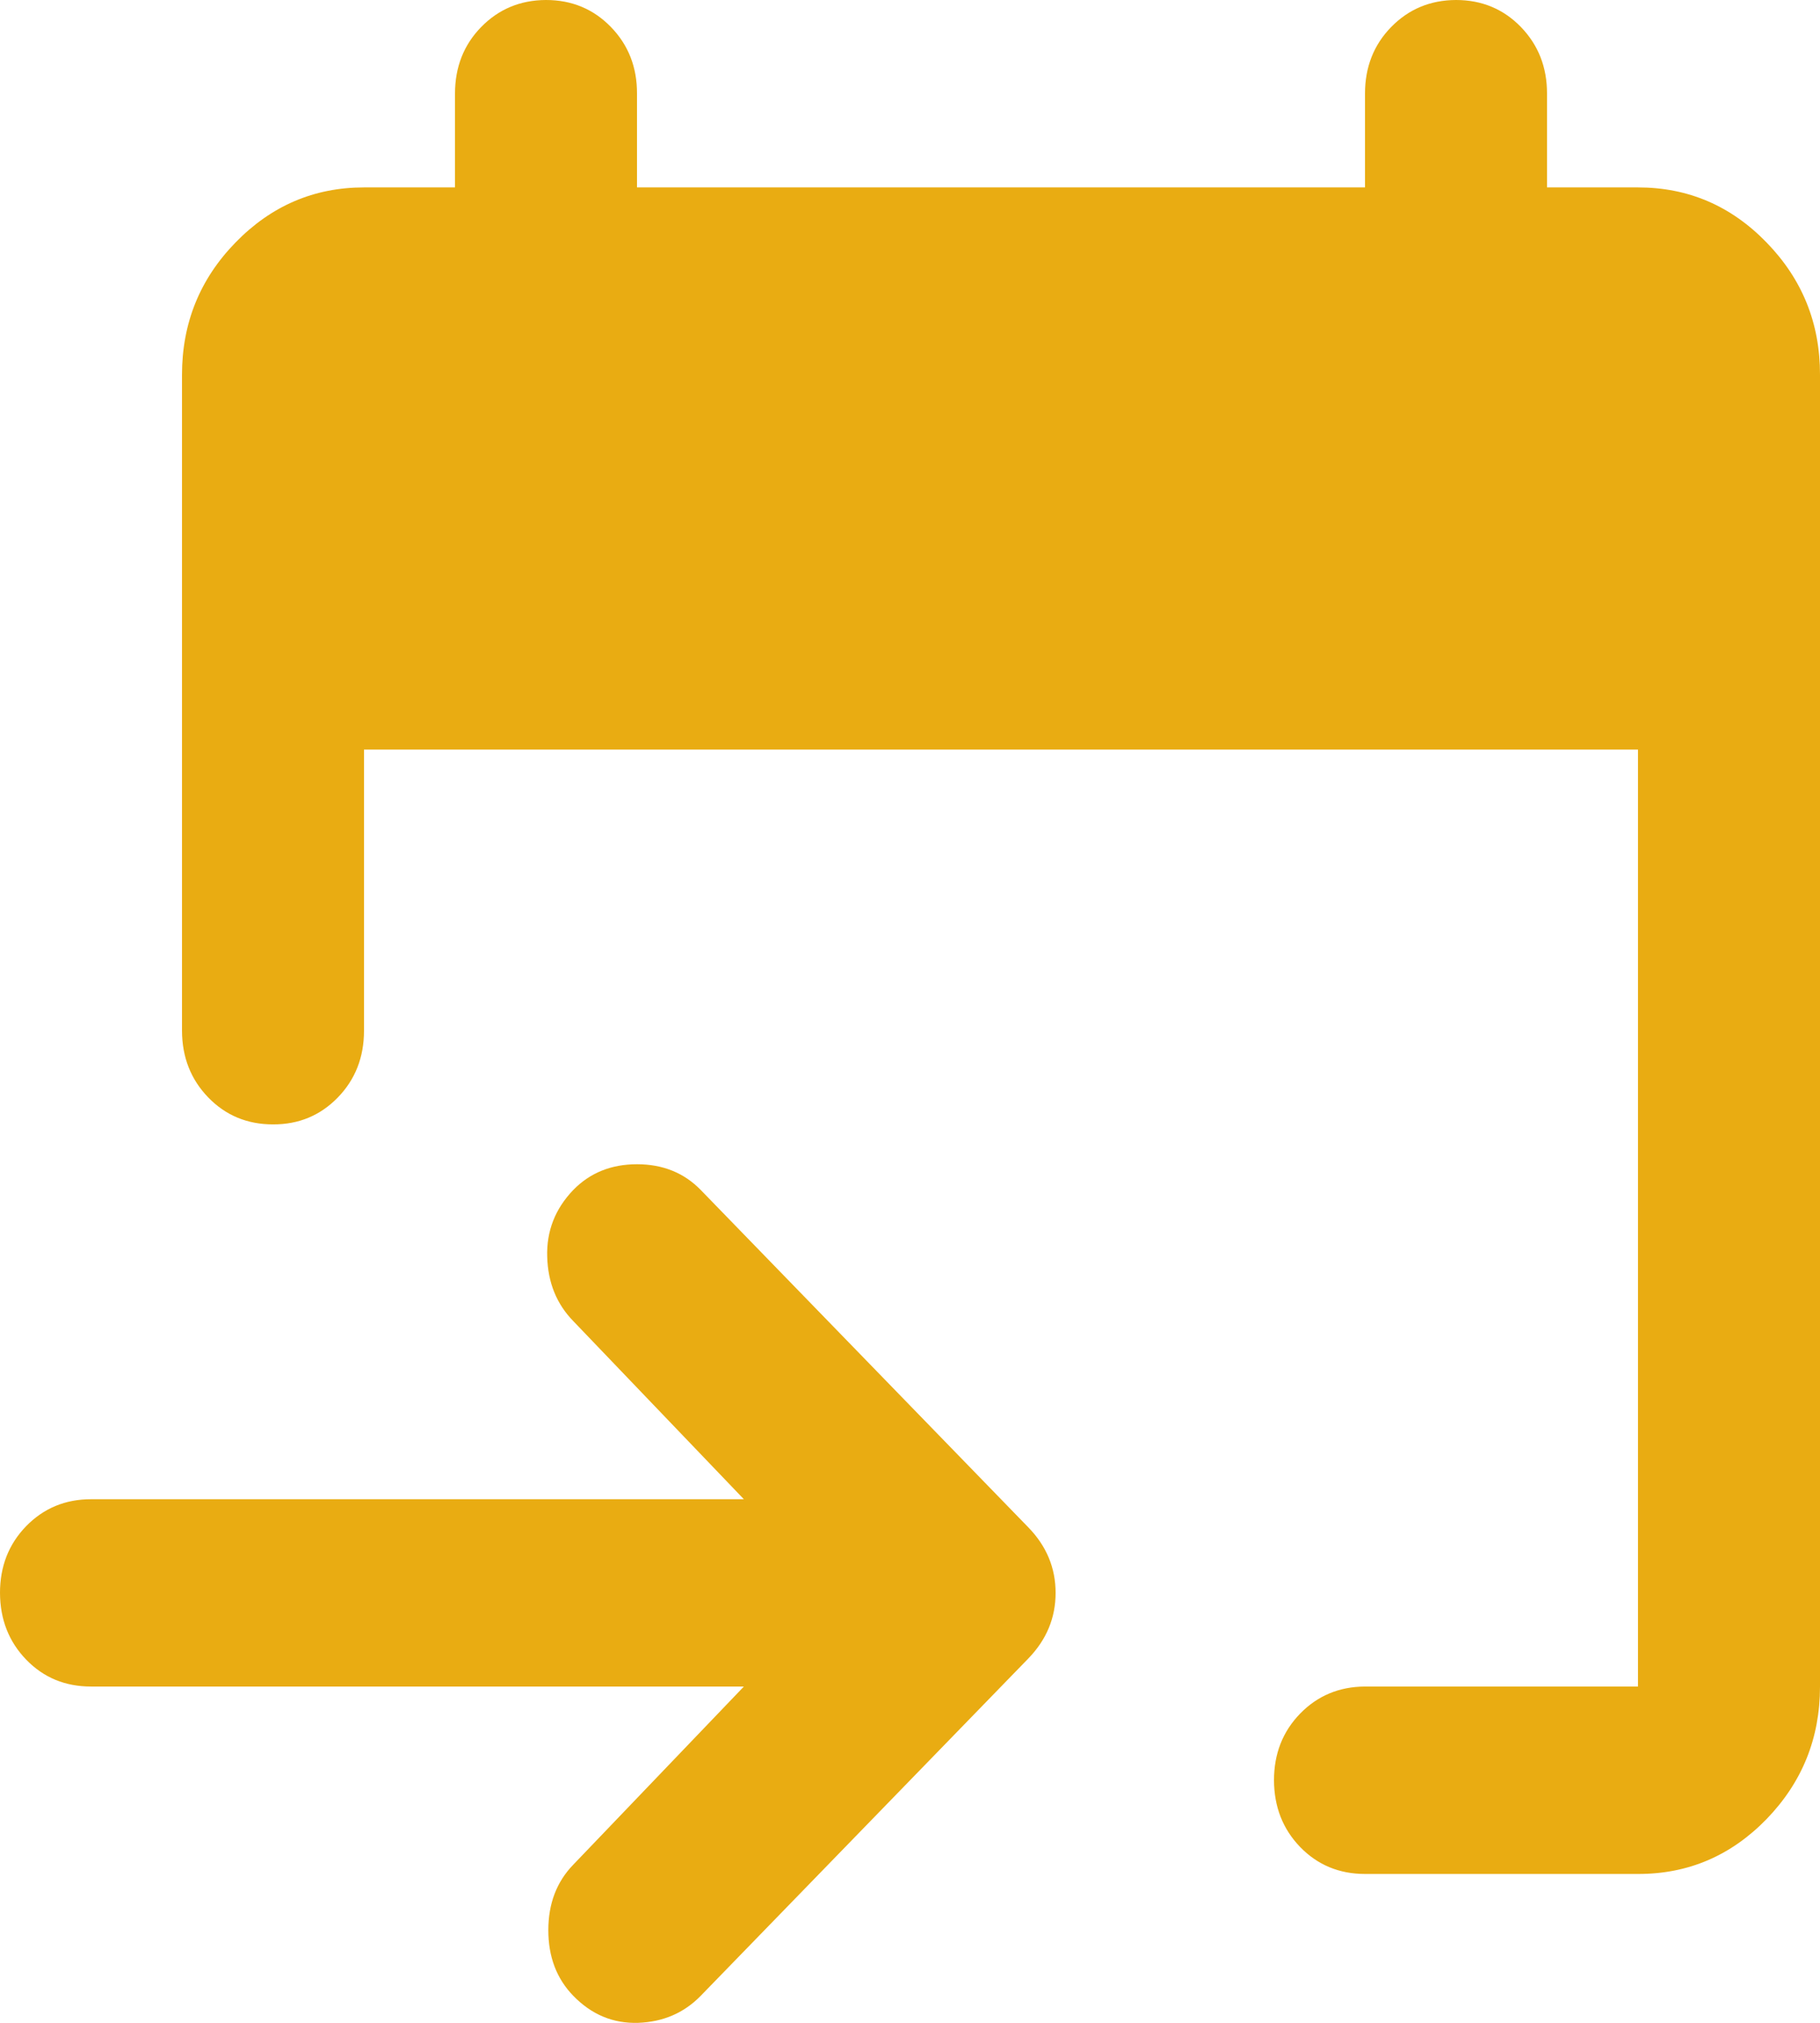 <svg width="18" height="20" viewBox="0 0 18 20" fill="none" xmlns="http://www.w3.org/2000/svg">
<path d="M16.2 18.528H13.5C13.245 18.528 13.031 18.439 12.859 18.262C12.687 18.084 12.601 17.864 12.6 17.602C12.6 17.339 12.686 17.12 12.859 16.942C13.032 16.765 13.246 16.676 13.5 16.675H16.2V7.411H3.6V10.191C3.6 10.453 3.514 10.673 3.341 10.851C3.168 11.029 2.954 11.118 2.7 11.117C2.445 11.117 2.231 11.028 2.059 10.85C1.887 10.672 1.801 10.453 1.8 10.191V3.706C1.8 3.196 1.976 2.76 2.329 2.398C2.682 2.035 3.106 1.853 3.6 1.853H4.5V0.926C4.5 0.664 4.586 0.444 4.759 0.267C4.932 0.09 5.146 0.001 5.4 0C5.655 0 5.869 0.089 6.042 0.267C6.215 0.445 6.301 0.665 6.3 0.926V1.853H13.5V0.926C13.5 0.664 13.586 0.444 13.759 0.267C13.932 0.09 14.146 0.001 14.4 0C14.655 0 14.869 0.089 15.042 0.267C15.214 0.445 15.301 0.665 15.3 0.926V1.853H16.2C16.695 1.853 17.119 2.034 17.472 2.398C17.825 2.761 18.001 3.197 18 3.706V16.675C18 17.185 17.824 17.621 17.472 17.985C17.119 18.348 16.696 18.529 16.2 18.528ZM7.357 16.675H0.9C0.645 16.675 0.431 16.587 0.259 16.409C0.087 16.231 0.001 16.011 0 15.749C0 15.487 0.086 15.267 0.259 15.089C0.432 14.912 0.646 14.823 0.9 14.823H7.357L5.67 13.062C5.505 12.893 5.419 12.681 5.412 12.426C5.404 12.172 5.491 11.951 5.67 11.765C5.835 11.596 6.045 11.511 6.3 11.511C6.555 11.511 6.765 11.596 6.93 11.765L10.17 15.101C10.35 15.286 10.44 15.502 10.44 15.749C10.44 15.996 10.35 16.212 10.17 16.398L6.93 19.733C6.765 19.902 6.559 19.991 6.312 20C6.064 20.008 5.851 19.919 5.67 19.733C5.505 19.563 5.423 19.347 5.423 19.084C5.423 18.822 5.505 18.606 5.67 18.436L7.357 16.675Z" fill="#E9AC12"/>
</svg>
